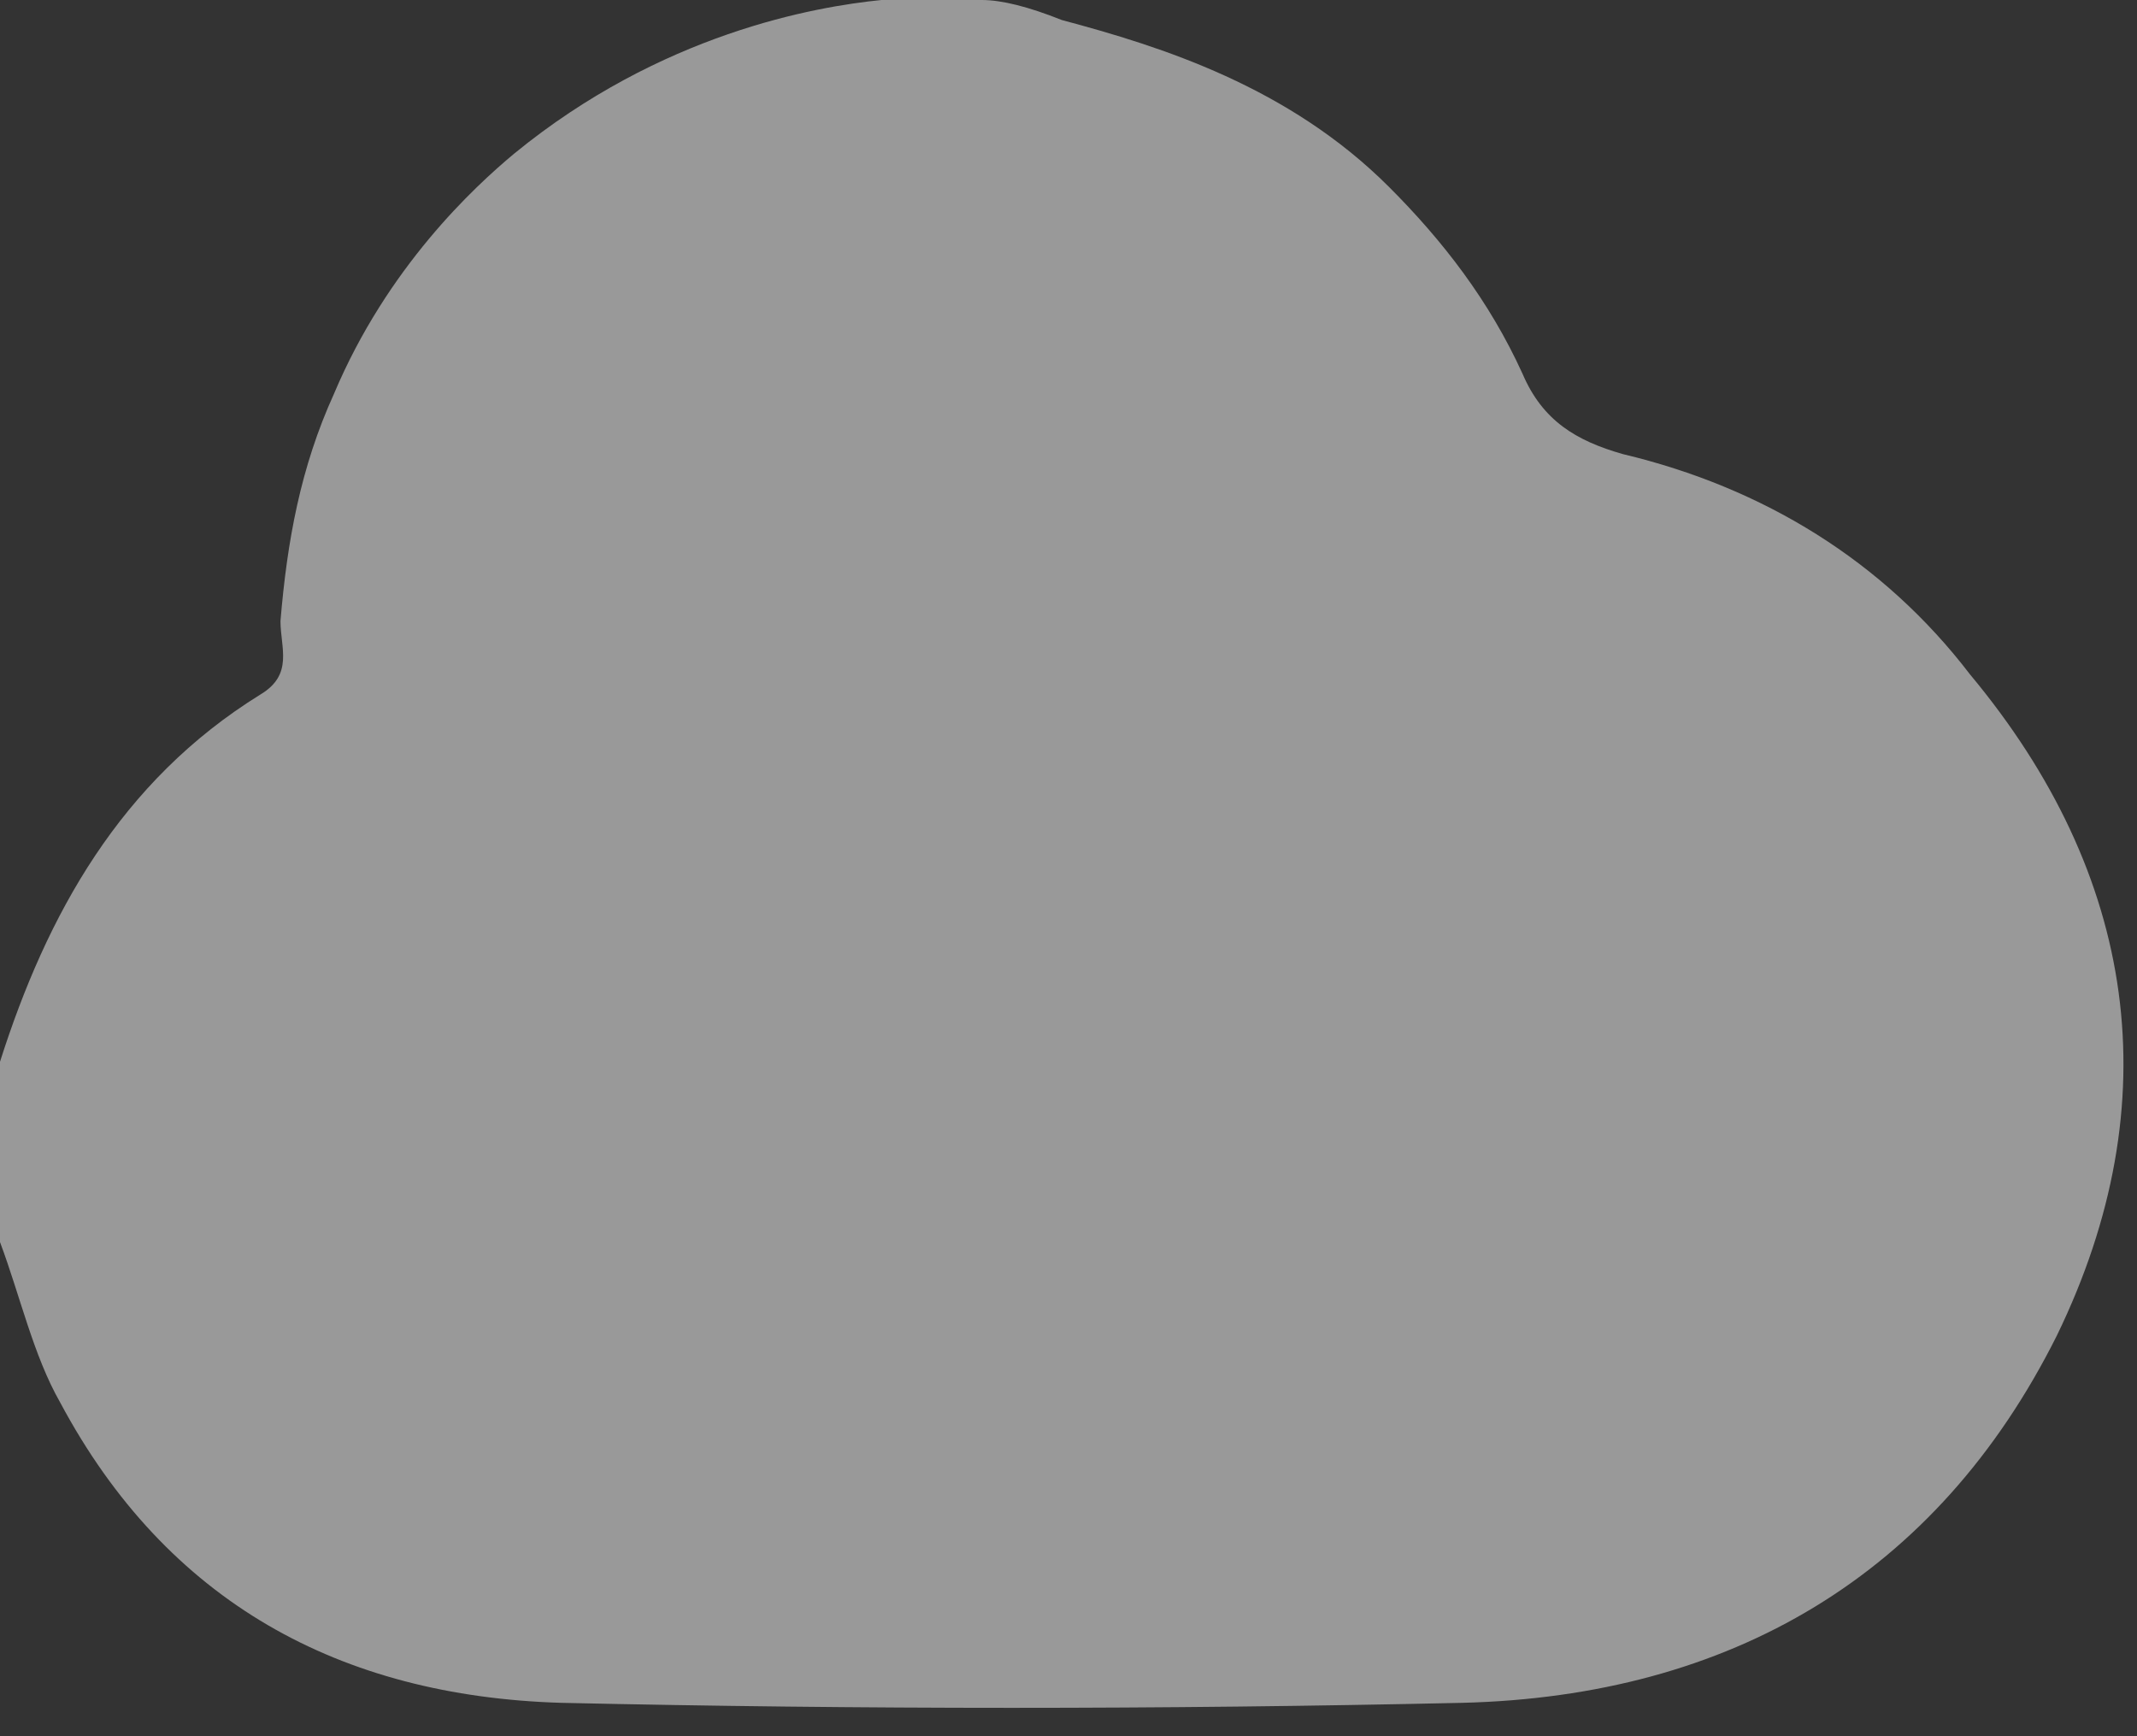<svg width="32" height="26" viewBox="0 0 32 26" fill="none" xmlns="http://www.w3.org/2000/svg">
<rect x="0" y="0" width="32" height="26" fill="#333333" stroke="none"/>
<path d="M30.8 20C29 23.6 25.9 25.4 21.9 25.5C17.4 25.6 12.9 25.6 8.4 25.5C5.1 25.4 2.5 24 0.9 21C0.5 20.3 0.3 19.4 0 18.6V15.9C0.7 13.7 1.8 11.7 3.9 10.4C4.4 10.1 4.2 9.7 4.2 9.3C4.3 8.1 4.5 7 5 5.9C5.8 4 7.1 2.8 7.7 2.3C9.9 0.5 12.2 0.1 13.2 0C13.7 0 14.2 0 14.7 0C15 0 15.4 0.1 15.9 0.3C17.4 0.7 19.3 1.3 20.8 2.8C21.6 3.6 22.3 4.5 22.8 5.6C23.1 6.3 23.6 6.6 24.3 6.8C26.4 7.3 28.2 8.4 29.5 10.1C32 13.1 32.5 16.5 30.8 20Z" fill="white" fill-opacity="0.5"/>
</svg>
